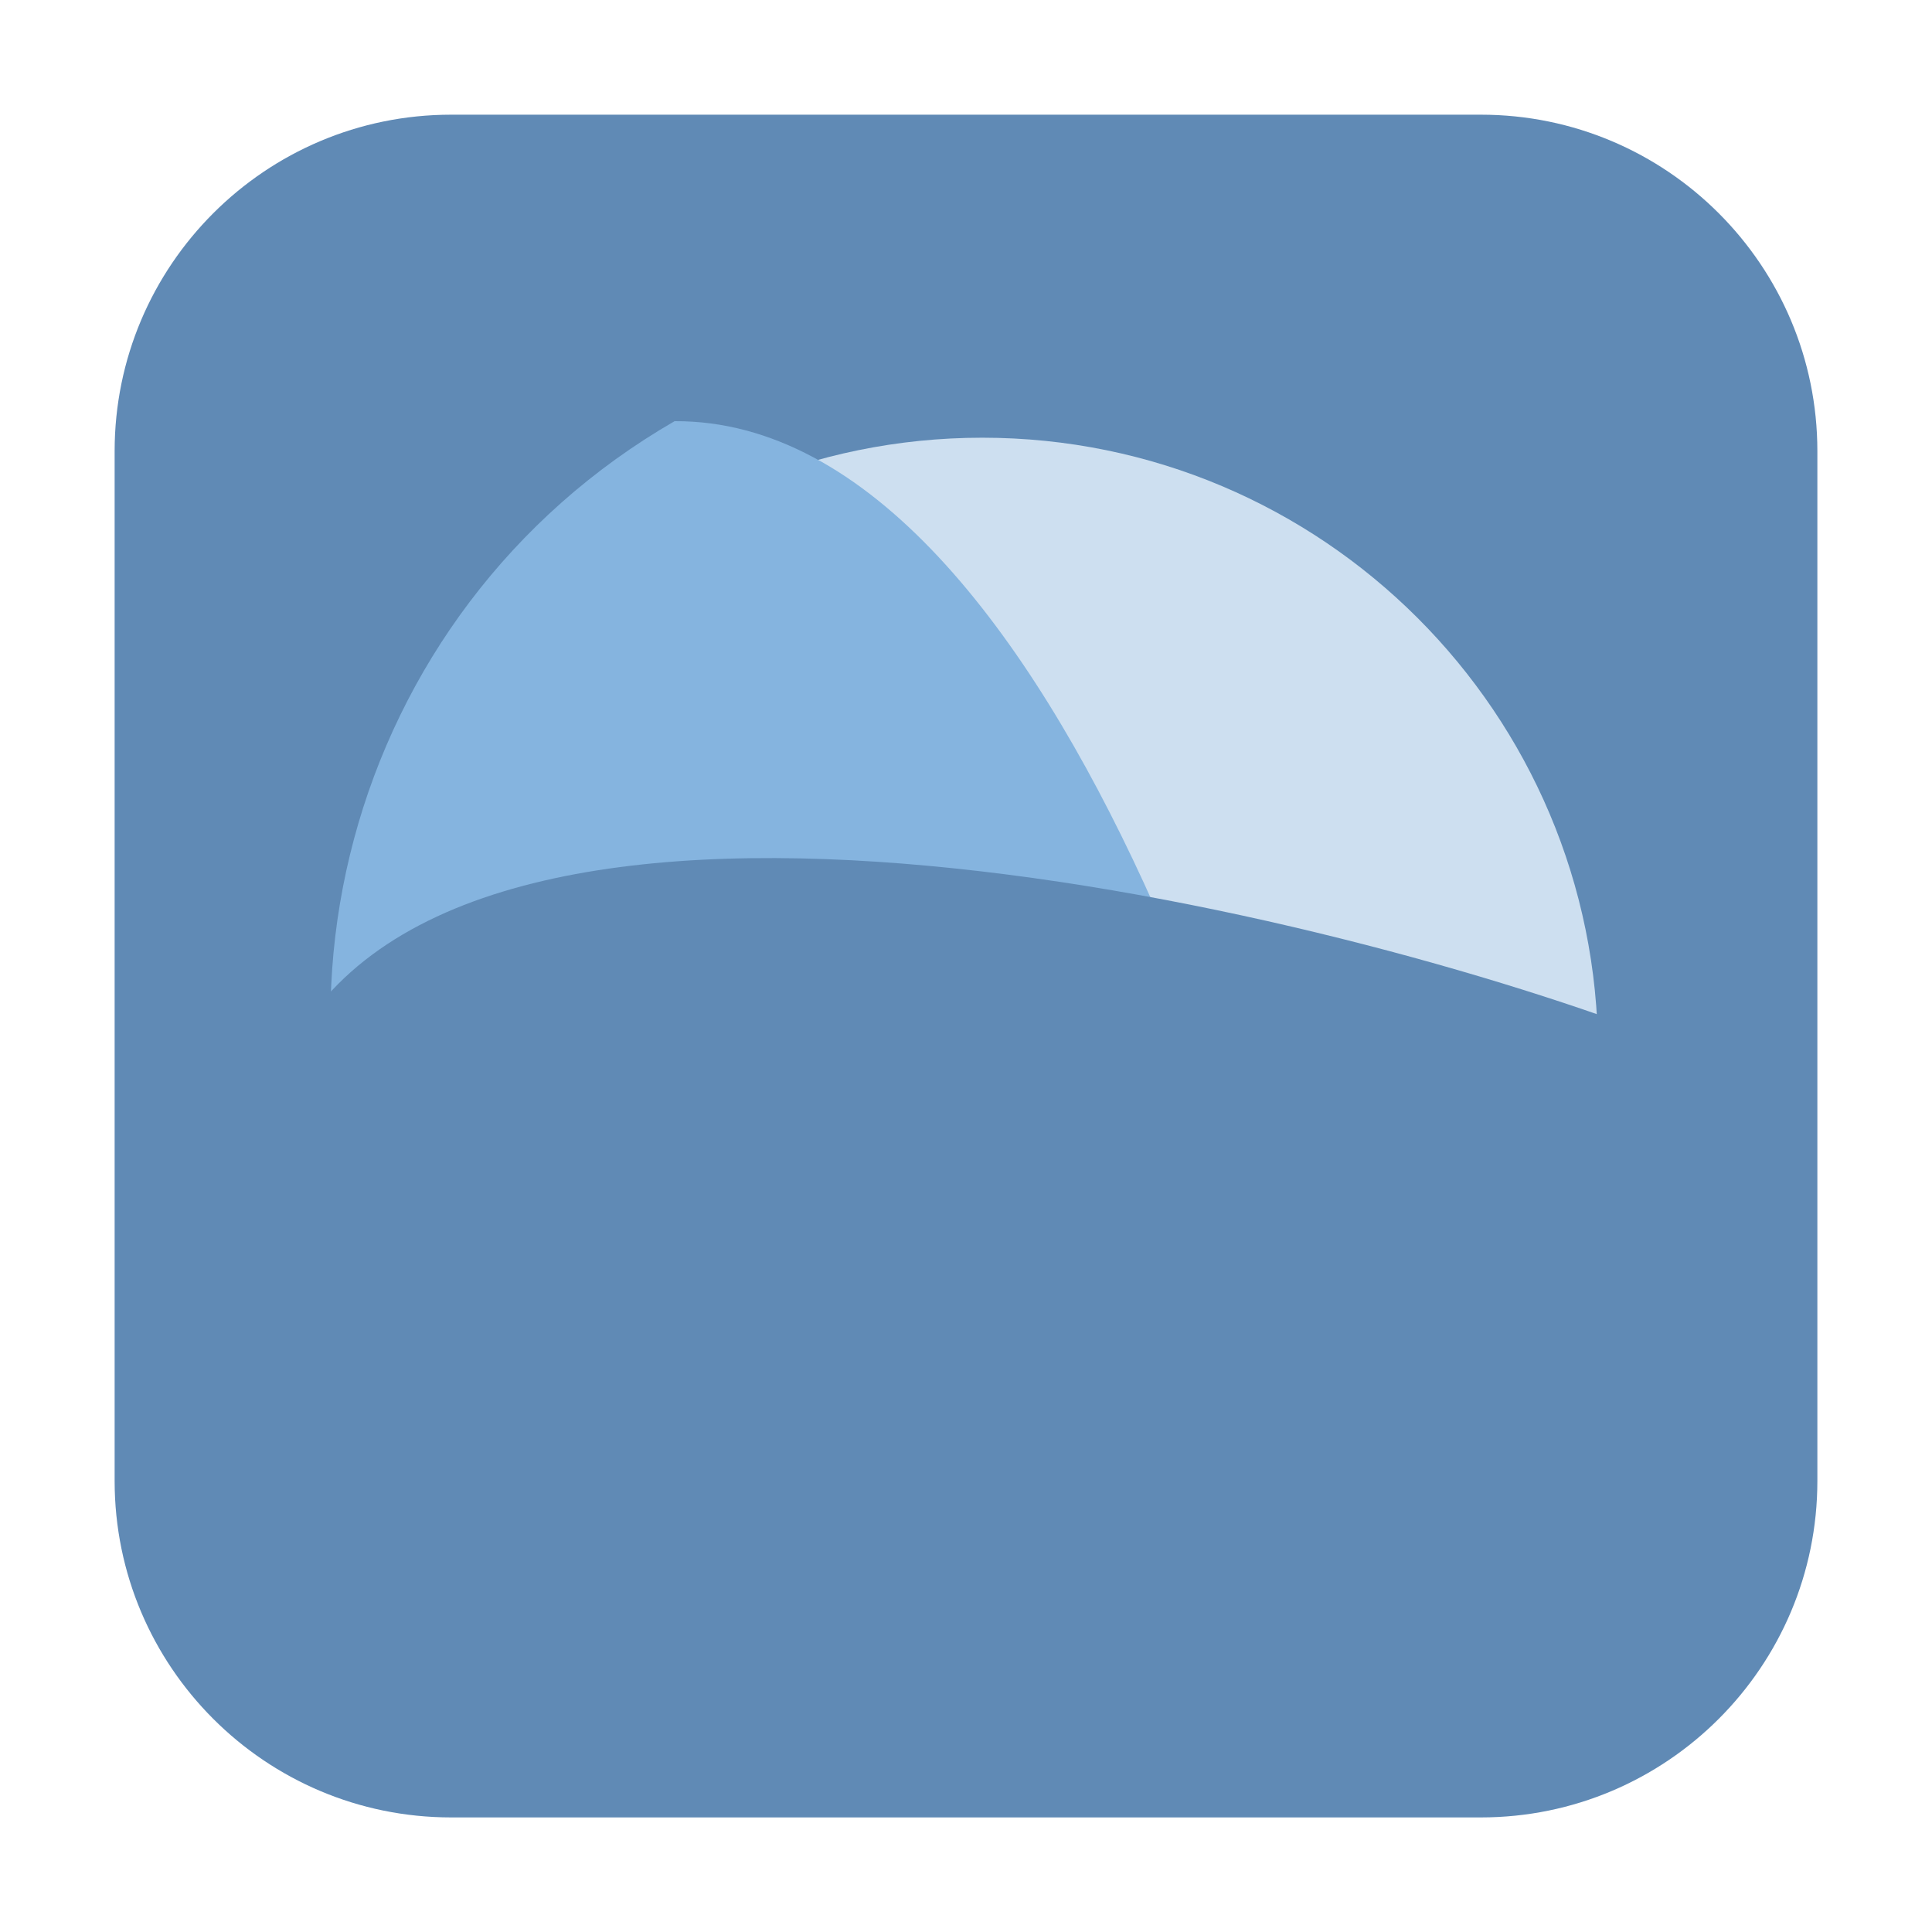 <svg height="36pt" viewBox="0 0 36 36" width="36pt" xmlns="http://www.w3.org/2000/svg"><path d="m8.406 2.137h19.188c3.461 0 6.27 2.809 6.27 6.27v19.188c0 3.461-2.809 6.27-6.27 6.27h-19.188c-3.461 0-6.27-2.809-6.27-6.27v-19.188c0-3.461 2.809-6.27 6.27-6.27zm0 0" fill="#608ab5" fill-rule="evenodd"/><path d="m29.777 19.629c0 6.336-5.137 11.473-11.473 11.473-6.336 0-11.473-5.137-11.473-11.473 0-6.336 5.137-11.473 11.473-11.473 6.336 0 11.473 5.137 11.473 11.473zm0 0" fill="#cddff0"/><path d="m25.395 30.055c-6.133 3.543-13.977 1.438-17.516-4.691-3.543-6.133-1.441-13.977 4.691-17.516 7.227-.035 11.816 15.578 12.824 22.207zm0 0" fill="#85b4df"/><path d="m31.129 19.402c0 7.082-5.742 12.82-12.824 12.82-7.082 0-12.82-5.738-12.82-12.82 3.582-6.273 19.398-2.441 25.645 0zm0 0" fill="#608ab5"/></svg>